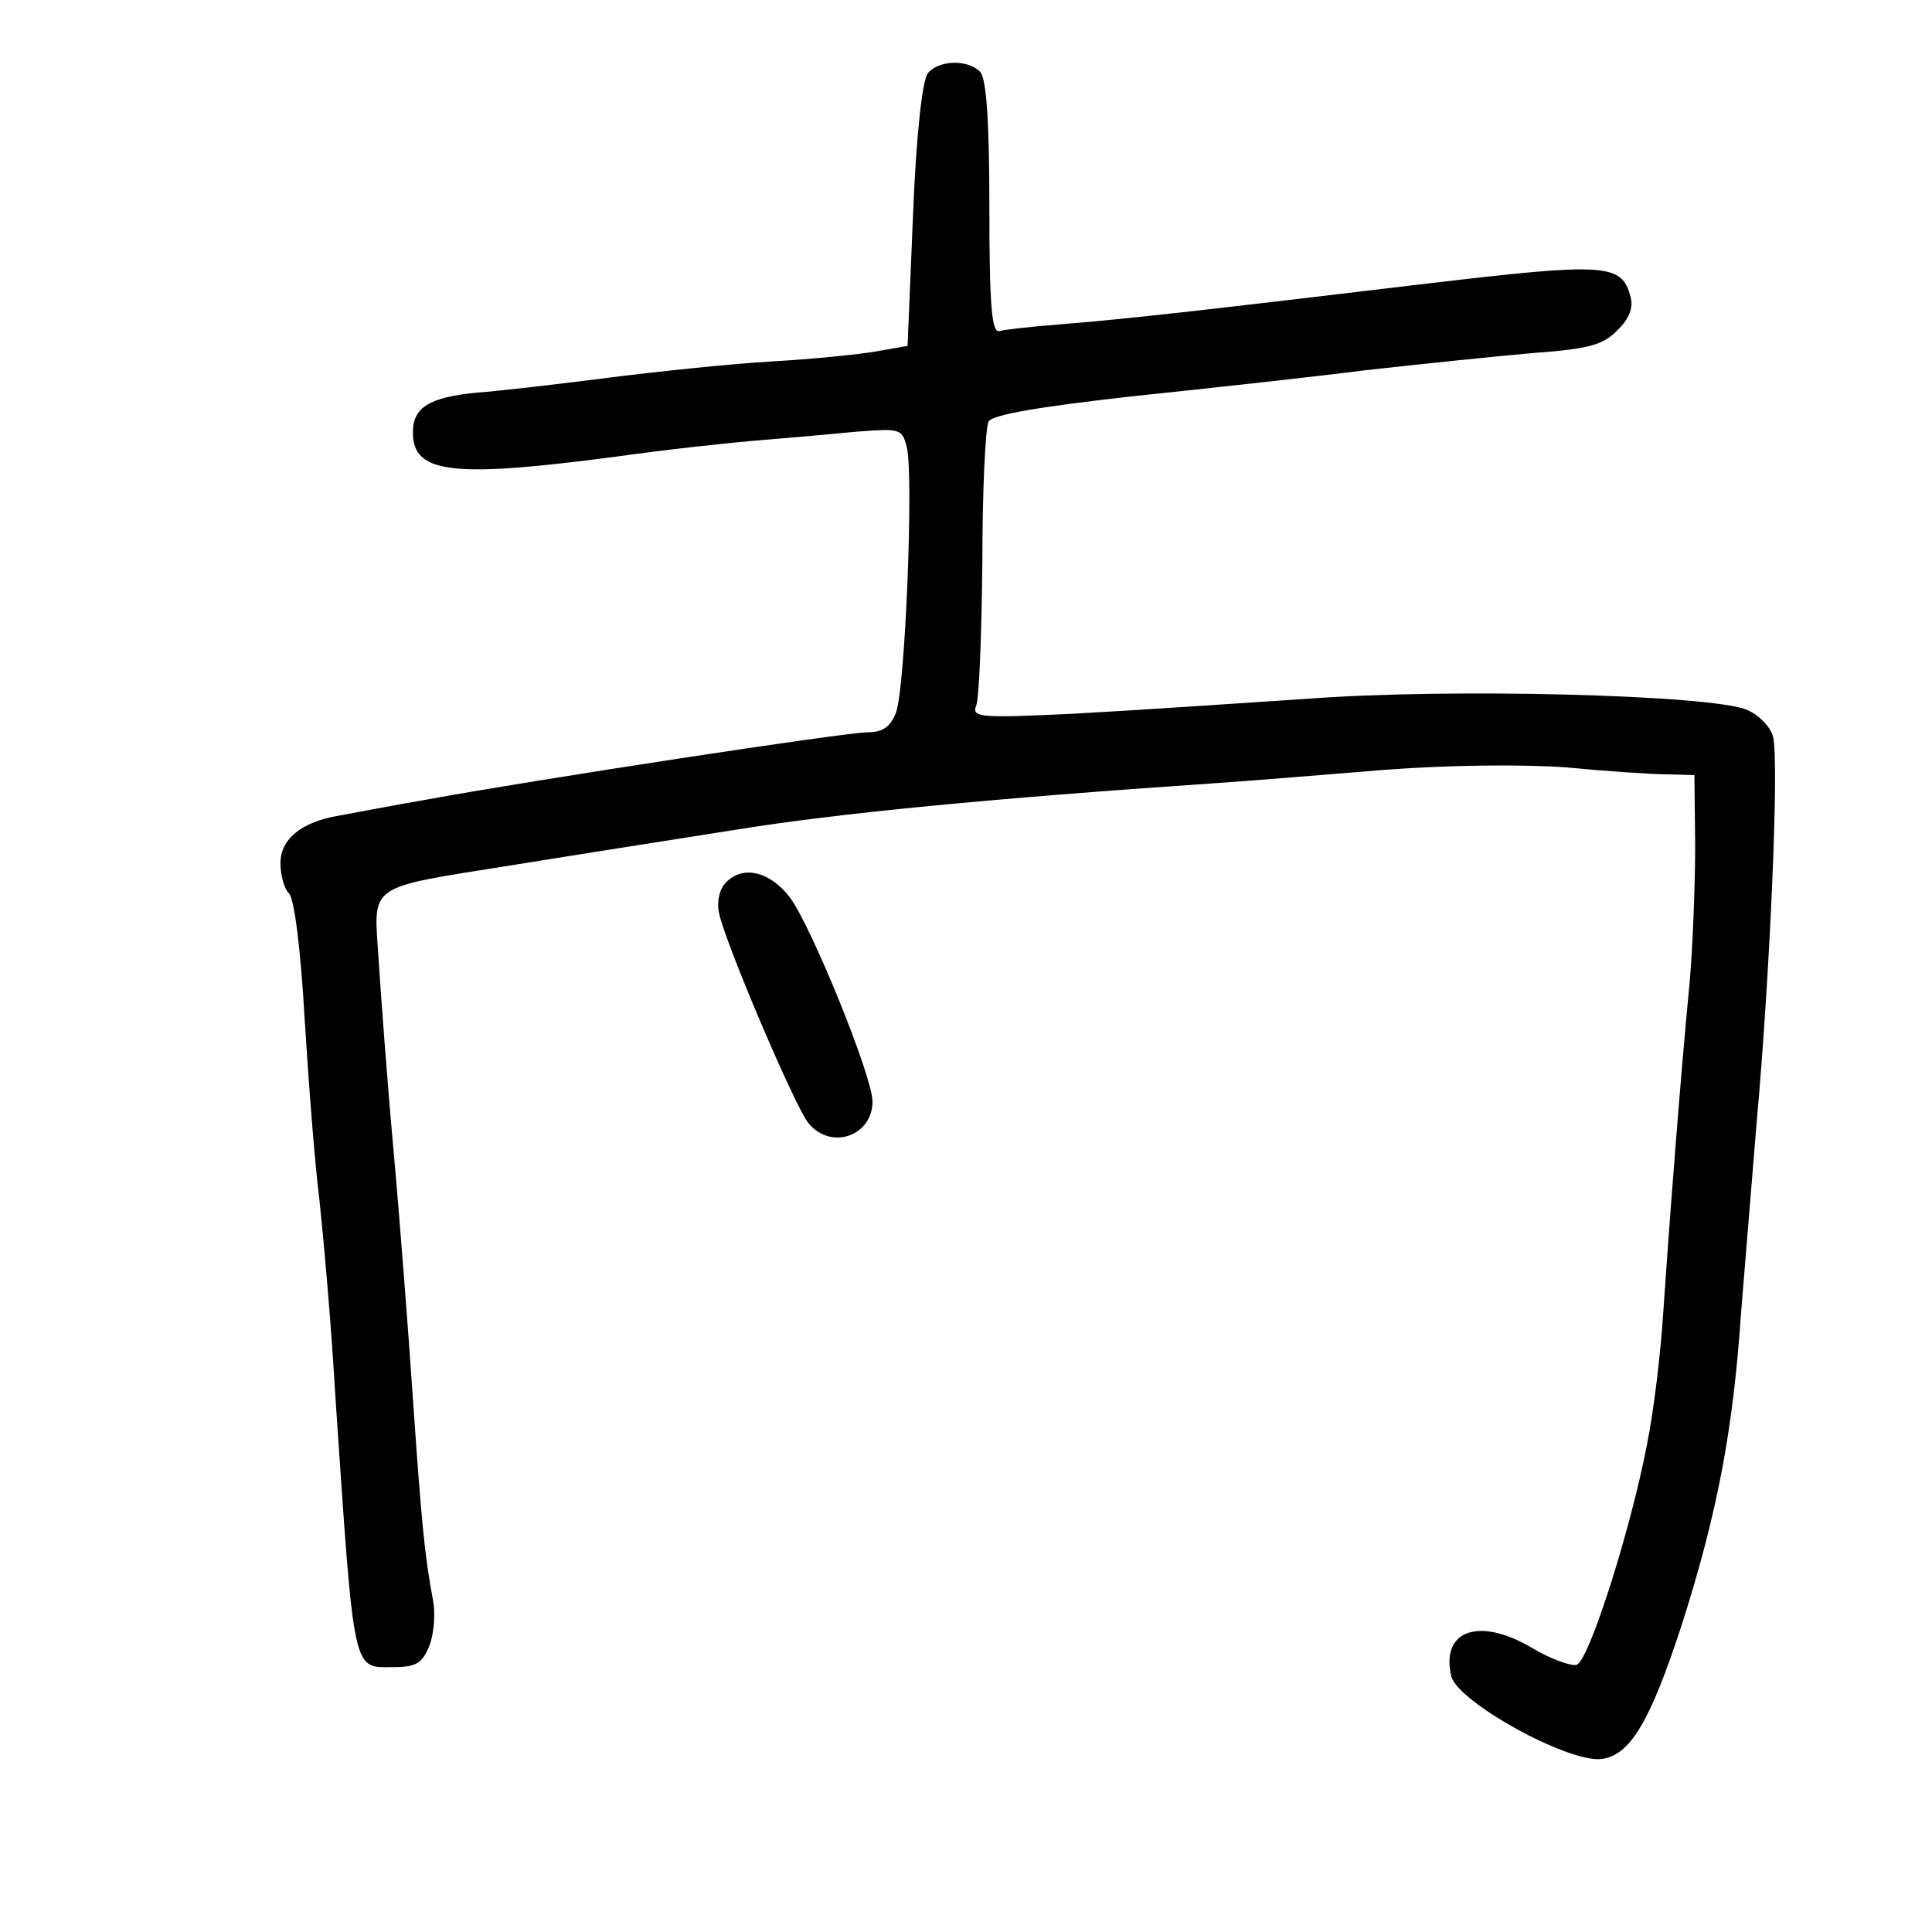 <?xml version="1.0" standalone="no"?>
<!DOCTYPE svg PUBLIC "-//W3C//DTD SVG 20010904//EN"
 "http://www.w3.org/TR/2001/REC-SVG-20010904/DTD/svg10.dtd">
<svg version="1.0" xmlns="http://www.w3.org/2000/svg"
 width="248pt" height="248pt" viewBox="0 0 248 248"
 preserveAspectRatio="xMidYMid meet">
<g transform="translate(0,248) scale(0.1,-0.1)"
fill="#000000" stroke="none">
<path d="M1191 2386 c-7 -9 -15 -79 -19 -182 l-7 -168 -40 -7 c-22 -4 -83 -10
-135 -13 -52 -3 -147 -13 -210 -21 -63 -8 -139 -17 -168 -19 -61 -6 -82 -19
-82 -51 0 -53 50 -59 262 -31 64 9 147 18 185 21 37 3 93 8 124 11 54 4 57 4
63 -20 9 -35 -2 -311 -14 -341 -7 -18 -17 -25 -36 -25 -29 0 -428 -61 -564
-86 -47 -8 -98 -18 -115 -21 -48 -8 -75 -30 -75 -61 0 -16 5 -33 11 -39 7 -7
15 -73 20 -160 5 -81 13 -186 19 -233 5 -47 15 -157 20 -245 25 -370 22 -355
75 -355 29 0 37 5 46 27 6 15 8 41 5 58 -11 58 -15 101 -26 260 -6 88 -17 232
-25 320 -8 88 -16 197 -19 243 -6 99 -19 91 175 122 74 12 202 32 284 45 130
21 325 40 620 60 44 3 141 11 215 17 81 6 173 7 230 3 52 -5 111 -9 130 -9
l35 -1 1 -90 c0 -50 -3 -128 -7 -175 -12 -123 -27 -321 -34 -425 -3 -49 -12
-126 -21 -170 -21 -109 -74 -276 -90 -282 -7 -2 -33 7 -58 22 -68 40 -117 22
-103 -37 9 -33 148 -110 192 -106 37 4 63 47 104 173 46 144 66 252 76 401 4
49 13 159 20 244 17 188 29 463 21 494 -3 13 -19 29 -34 35 -46 19 -380 28
-564 14 -90 -6 -223 -15 -297 -19 -123 -6 -134 -5 -128 10 4 9 7 92 8 184 0
93 4 174 8 181 6 9 67 19 182 32 96 10 233 25 304 34 72 8 168 18 215 22 68 5
88 10 106 29 15 14 21 29 17 43 -11 43 -32 44 -261 17 -276 -33 -380 -45 -467
-52 -38 -3 -76 -7 -82 -9 -10 -3 -13 33 -13 158 0 114 -4 167 -12 175 -16 16
-53 15 -67 -2z"/>
<path d="M930 1345 c-7 -8 -10 -25 -7 -37 8 -39 99 -252 115 -270 29 -35 82
-16 82 28 0 32 -78 224 -106 262 -27 35 -63 42 -84 17z"/>
</g>
</svg>
